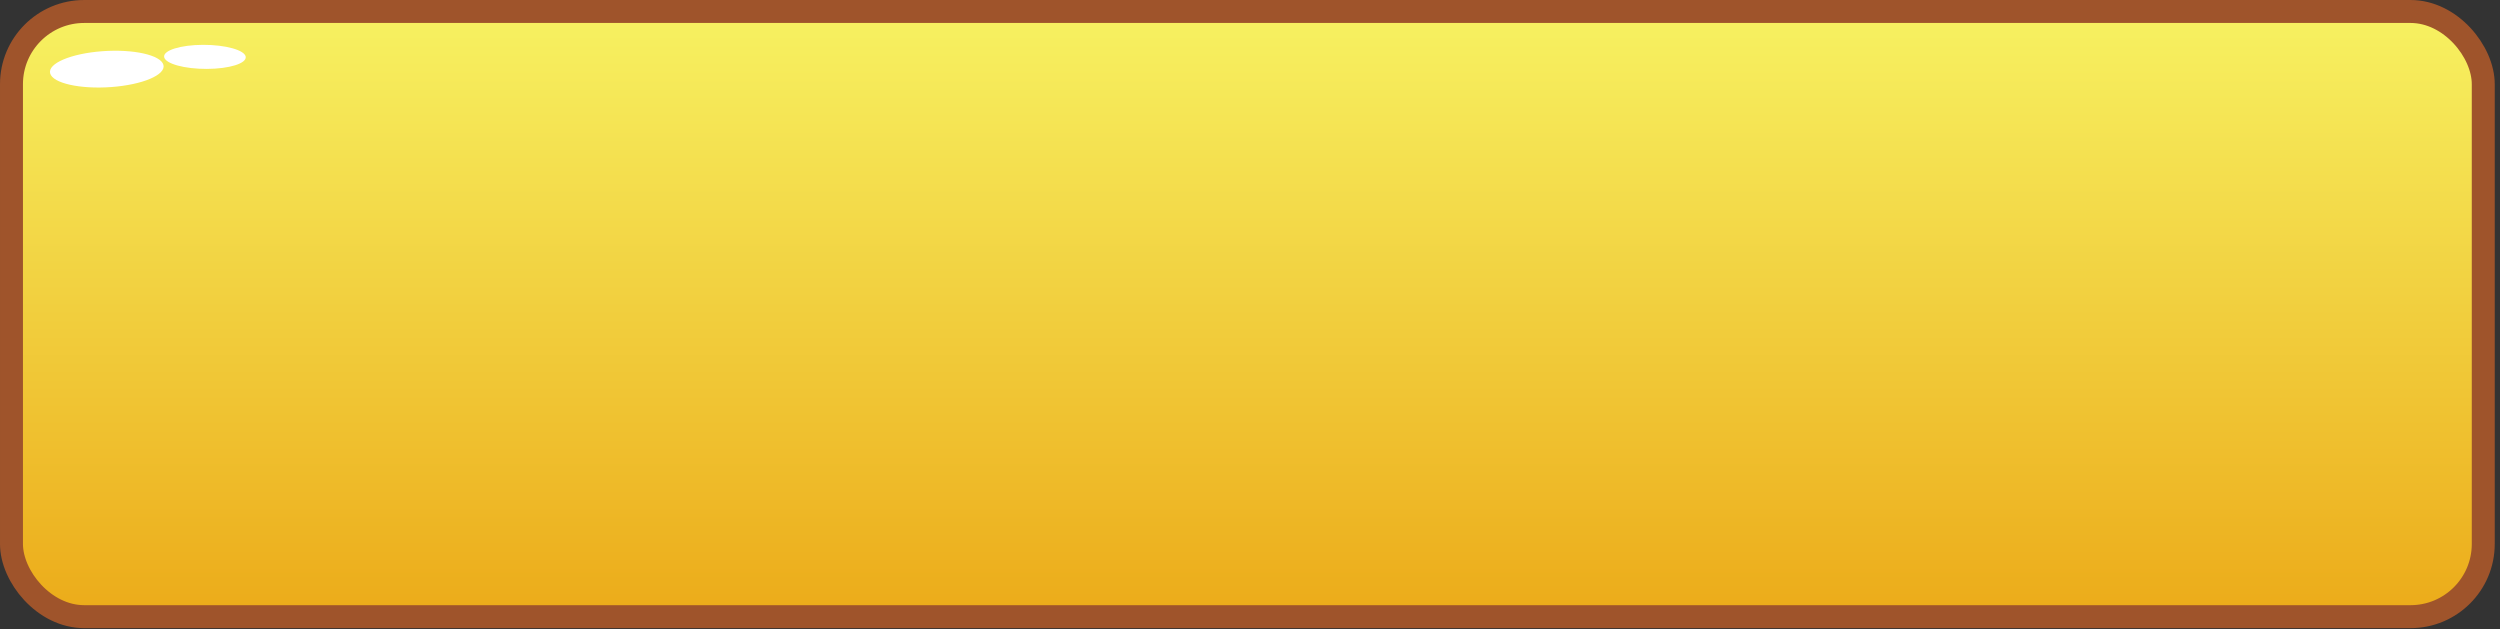 <svg width="290" height="73" viewBox="0 0 290 73" fill="none" xmlns="http://www.w3.org/2000/svg">
<rect x="0" y="0" width="290" height="73" fill="#333333" stroke="none"/>
<rect x="1.332" y="1.332" width="286.726" height="70.199" rx="8.433" fill="url(#paint0_linear_3790_621)" stroke="#9F542B" stroke-width="2.663"/>
<path d="M18.958 7.531C18.665 6.385 15.482 5.672 11.853 5.942C8.223 6.212 5.521 7.362 5.817 8.508C6.114 9.654 9.293 10.367 12.922 10.097C16.552 9.827 19.255 8.678 18.958 7.531Z" fill="white"/>
<path d="M23.549 5.201C20.938 5.211 18.916 5.842 19.041 6.615C19.162 7.384 21.381 8.003 23.992 7.993C26.604 7.984 28.625 7.353 28.501 6.58C28.38 5.811 26.16 5.192 23.549 5.201Z" fill="white"/>
<defs>
<linearGradient id="paint0_linear_3790_621" x1="144.694" y1="-2.17146e-06" x2="144.694" y2="82.352" gradientUnits="userSpaceOnUse">
<stop stop-color="#F7F363"/>
<stop offset="1" stop-color="#EAA00E"/>
</linearGradient>
</defs>
</svg>
